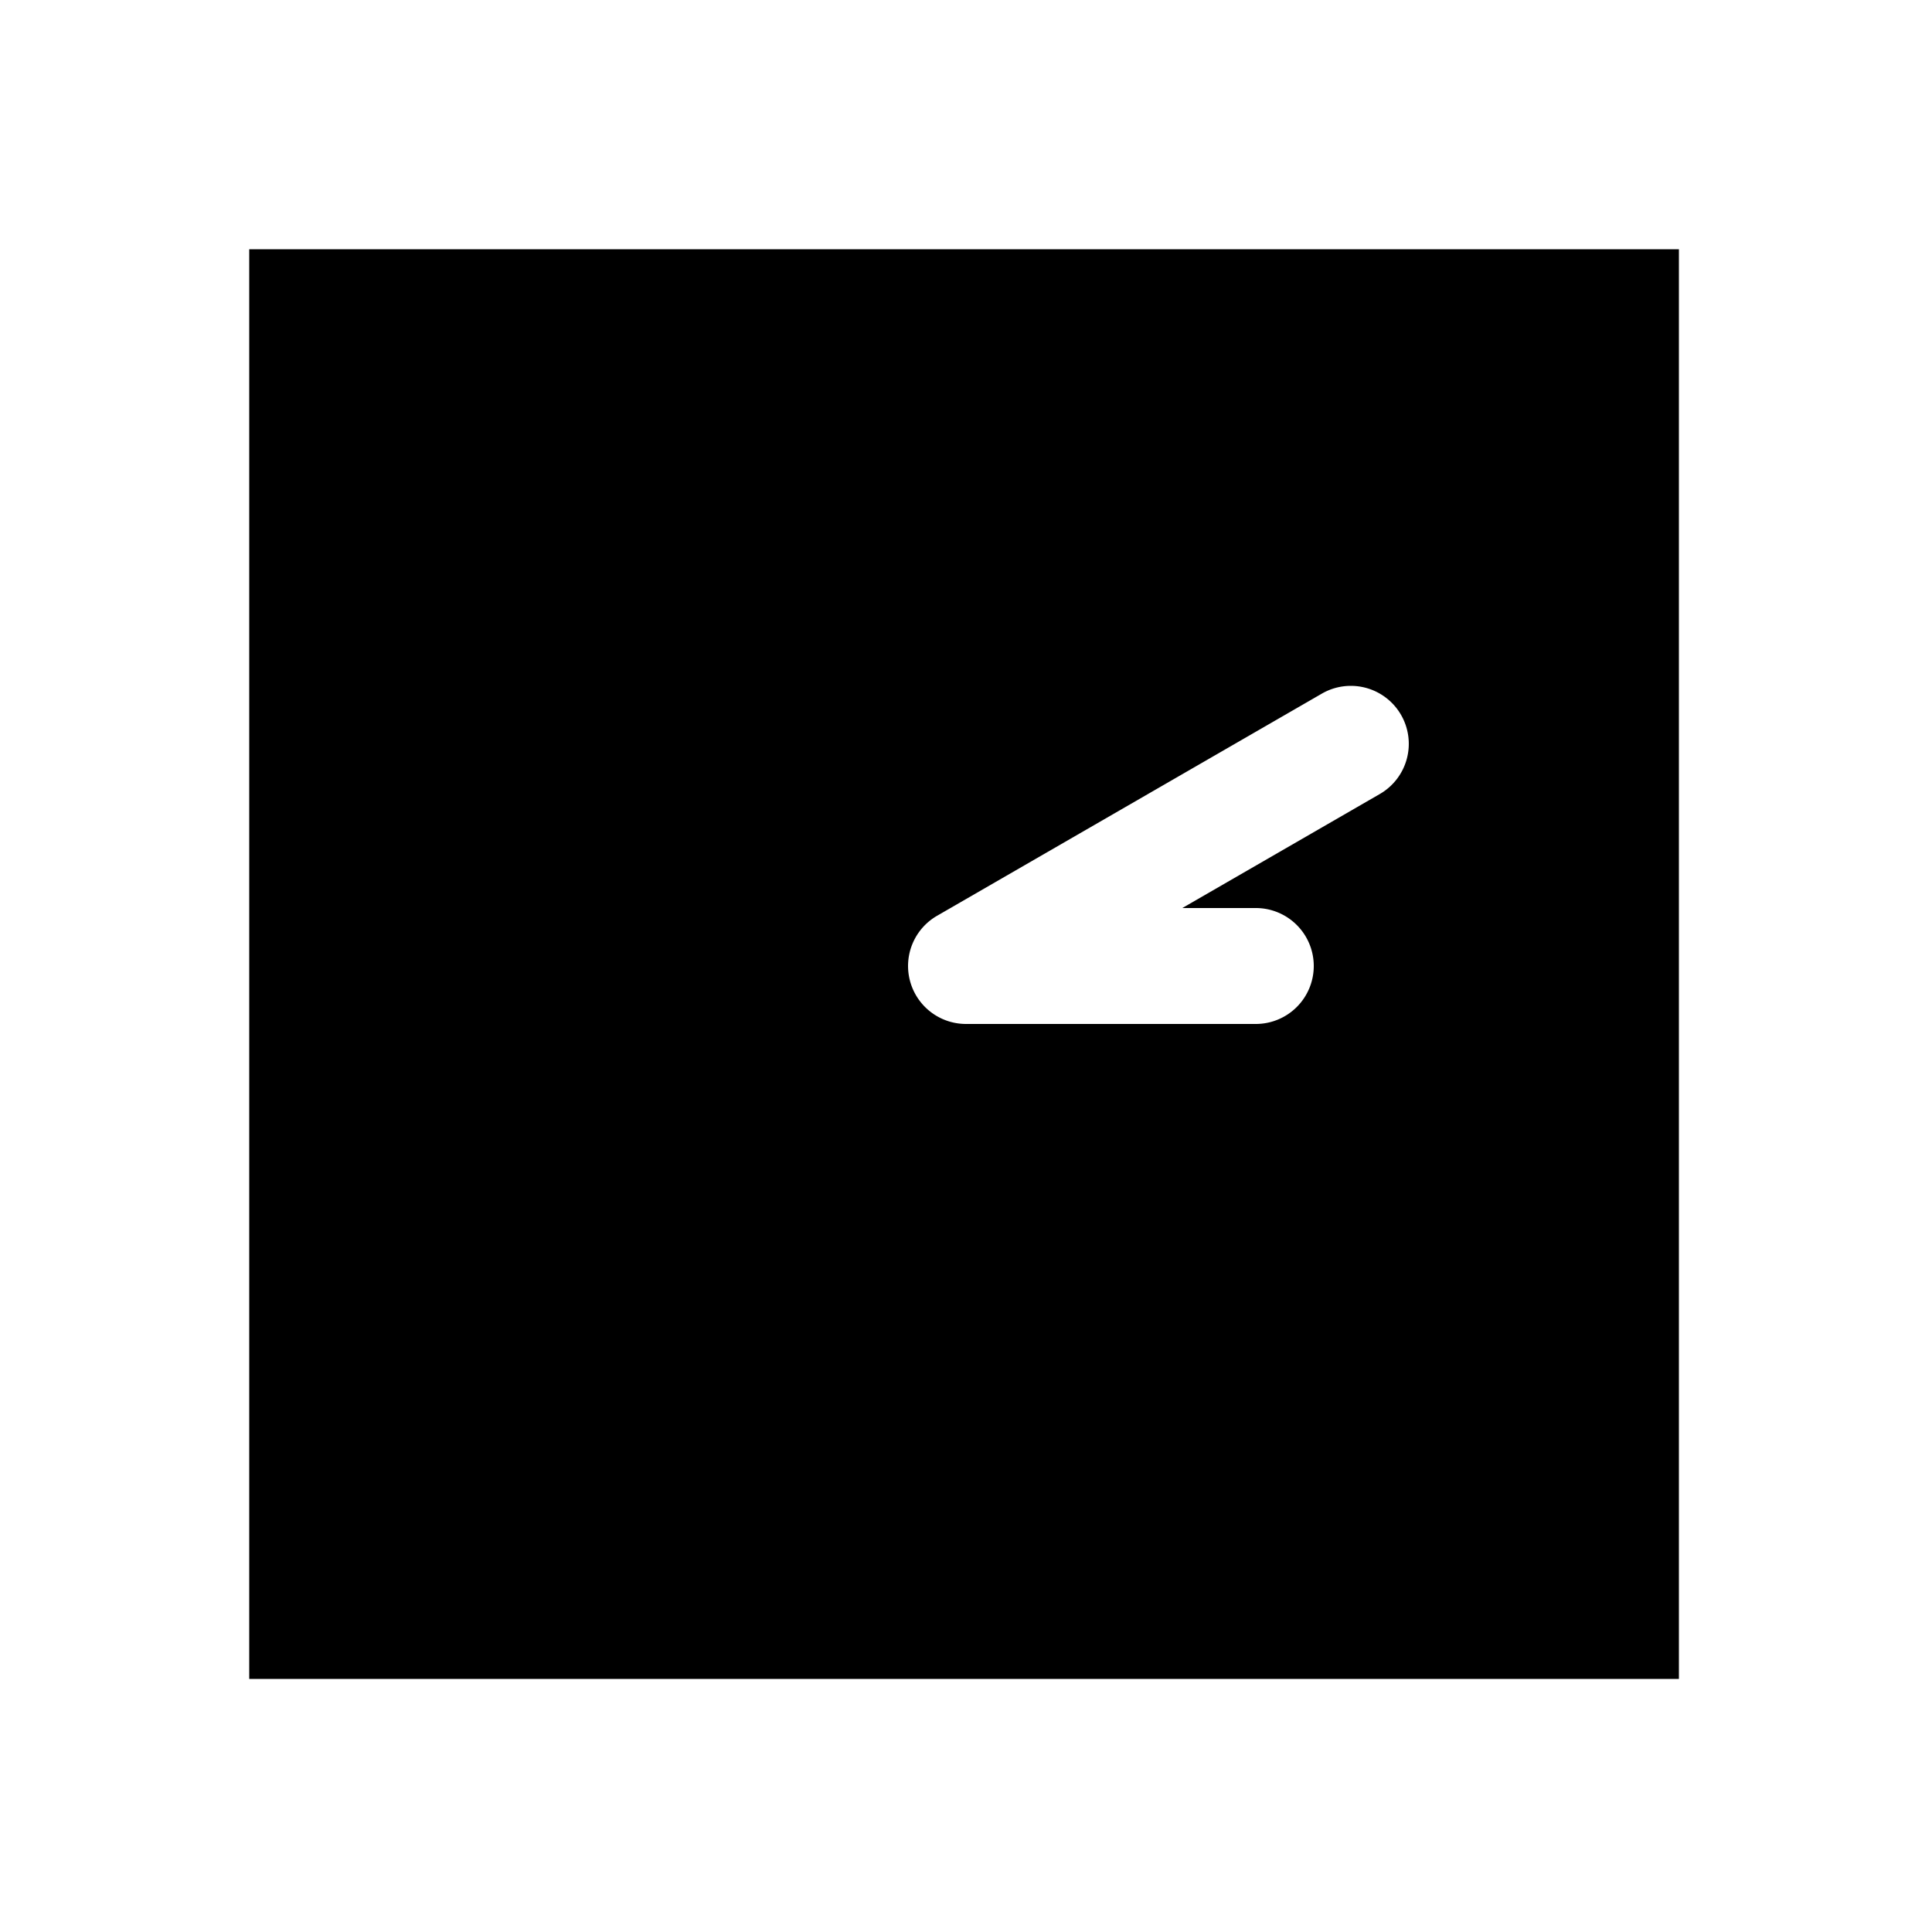 <svg xmlns="http://www.w3.org/2000/svg" width="1000" height="1000" viewBox="0 0 1000 1000"><path d="M129 129v740h740V129H129zm570.186 226a30 30 0 0 1 25.98 15 30 30 0 0 1-10.98 40.98L611.96 470H650a30 30 0 0 1 30 30 30 30 0 0 1-30 30H500a30.003 30.003 0 0 1-29.537-35.209A30.003 30.003 0 0 1 485 474.02l199.186-115a30 30 0 0 1 15-4.02z" style="-inkscape-stroke:none"/></svg>